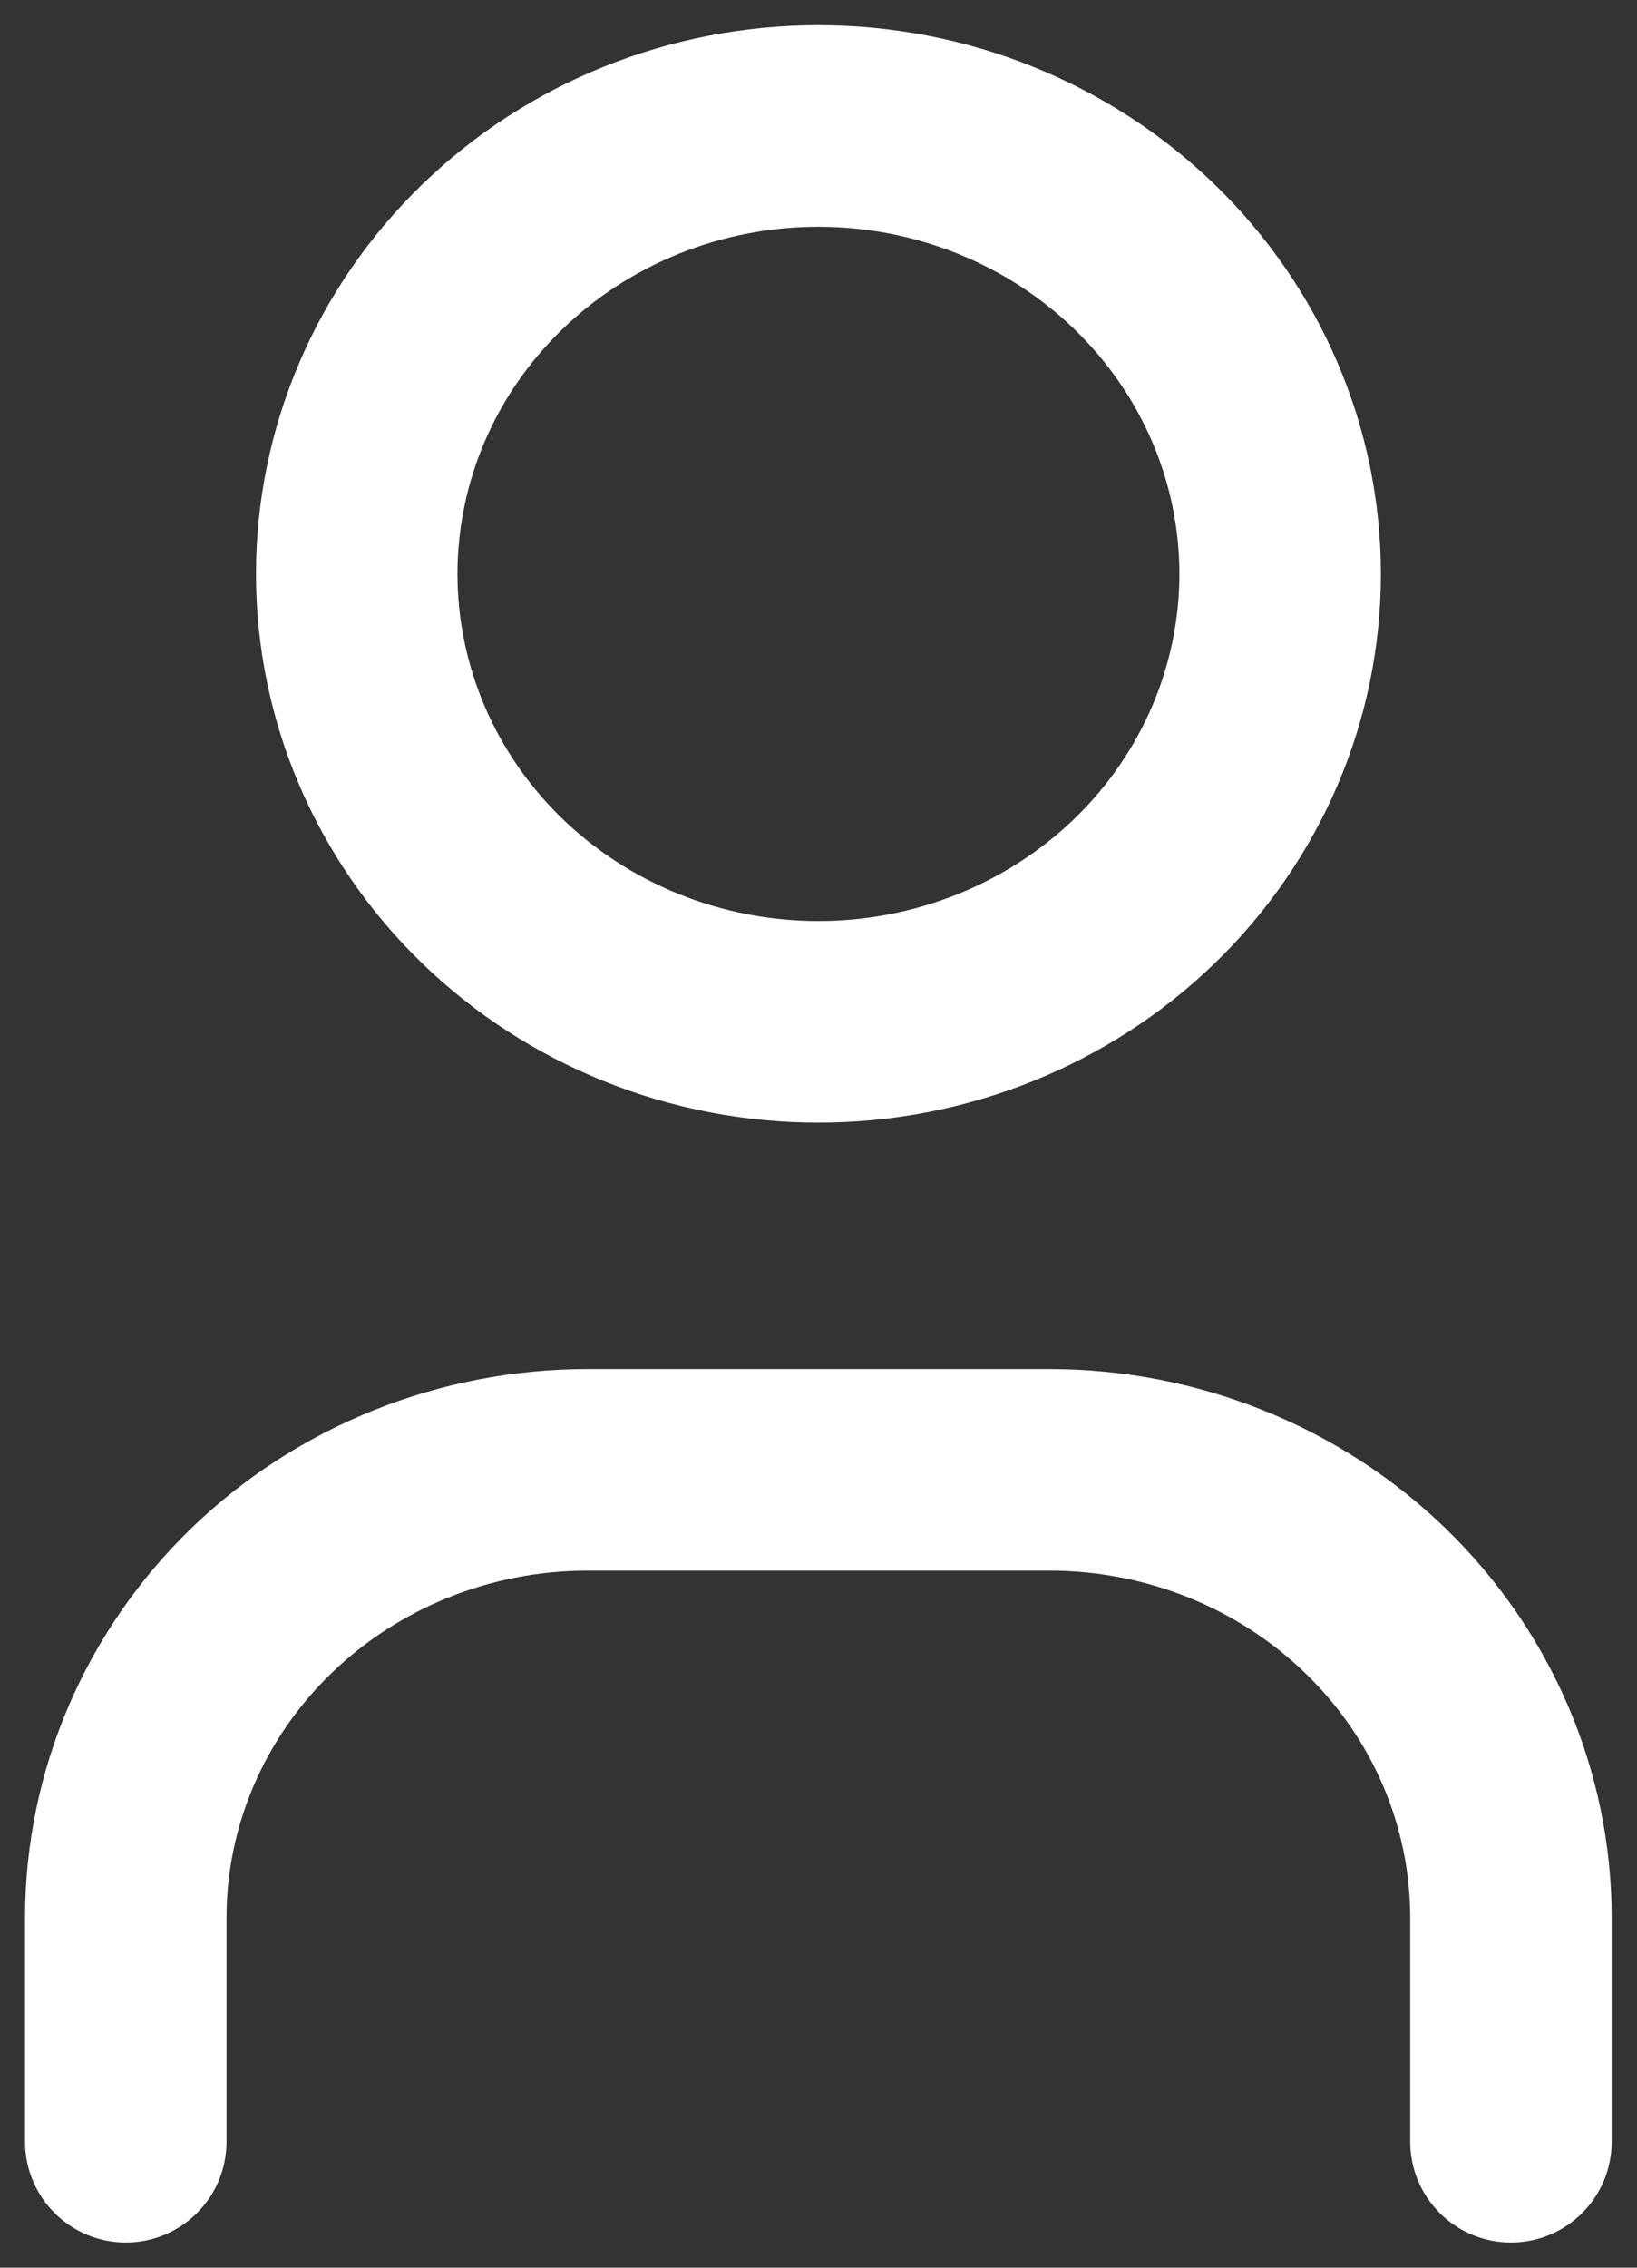 <svg width="13" height="18" viewBox="0 0 13 18" fill="none" xmlns="http://www.w3.org/2000/svg">
<rect x="0" y="0" width="13" height="18" fill="#333333" stroke="none"/>
<path fill-rule="evenodd" clip-rule="evenodd" d="M3.35 1.467C4.189 0.653 5.322 0.2 6.499 0.2C7.676 0.2 8.809 0.653 9.649 1.467C10.489 2.282 10.966 3.393 10.966 4.556C10.966 5.719 10.489 6.829 9.649 7.644C8.809 8.458 7.676 8.911 6.499 8.911C5.322 8.911 4.189 8.458 3.35 7.644C2.509 6.829 2.033 5.719 2.033 4.556C2.033 3.393 2.509 2.282 3.35 1.467ZM6.499 1.8C5.731 1.8 4.999 2.096 4.463 2.616C3.928 3.135 3.633 3.833 3.633 4.556C3.633 5.278 3.928 5.977 4.463 6.496C4.999 7.015 5.731 7.311 6.499 7.311C7.267 7.311 7.999 7.015 8.535 6.496C9.07 5.977 9.366 5.278 9.366 4.556C9.366 3.833 9.07 3.135 8.535 2.616C7.999 2.096 7.267 1.8 6.499 1.8ZM4.666 12.467C3.898 12.467 3.166 12.763 2.63 13.283C2.095 13.801 1.799 14.5 1.799 15.222V17C1.799 17.442 1.441 17.8 0.999 17.8C0.557 17.8 0.199 17.442 0.199 17V15.222C0.199 14.059 0.676 12.949 1.516 12.134C2.356 11.32 3.489 10.867 4.666 10.867H8.333C9.509 10.867 10.643 11.32 11.482 12.134C12.322 12.949 12.799 14.059 12.799 15.222V17C12.799 17.442 12.441 17.8 11.999 17.8C11.557 17.8 11.199 17.442 11.199 17V15.222C11.199 14.5 10.903 13.801 10.368 13.283C9.833 12.763 9.101 12.467 8.333 12.467H4.666Z" fill="white"/>
</svg>
